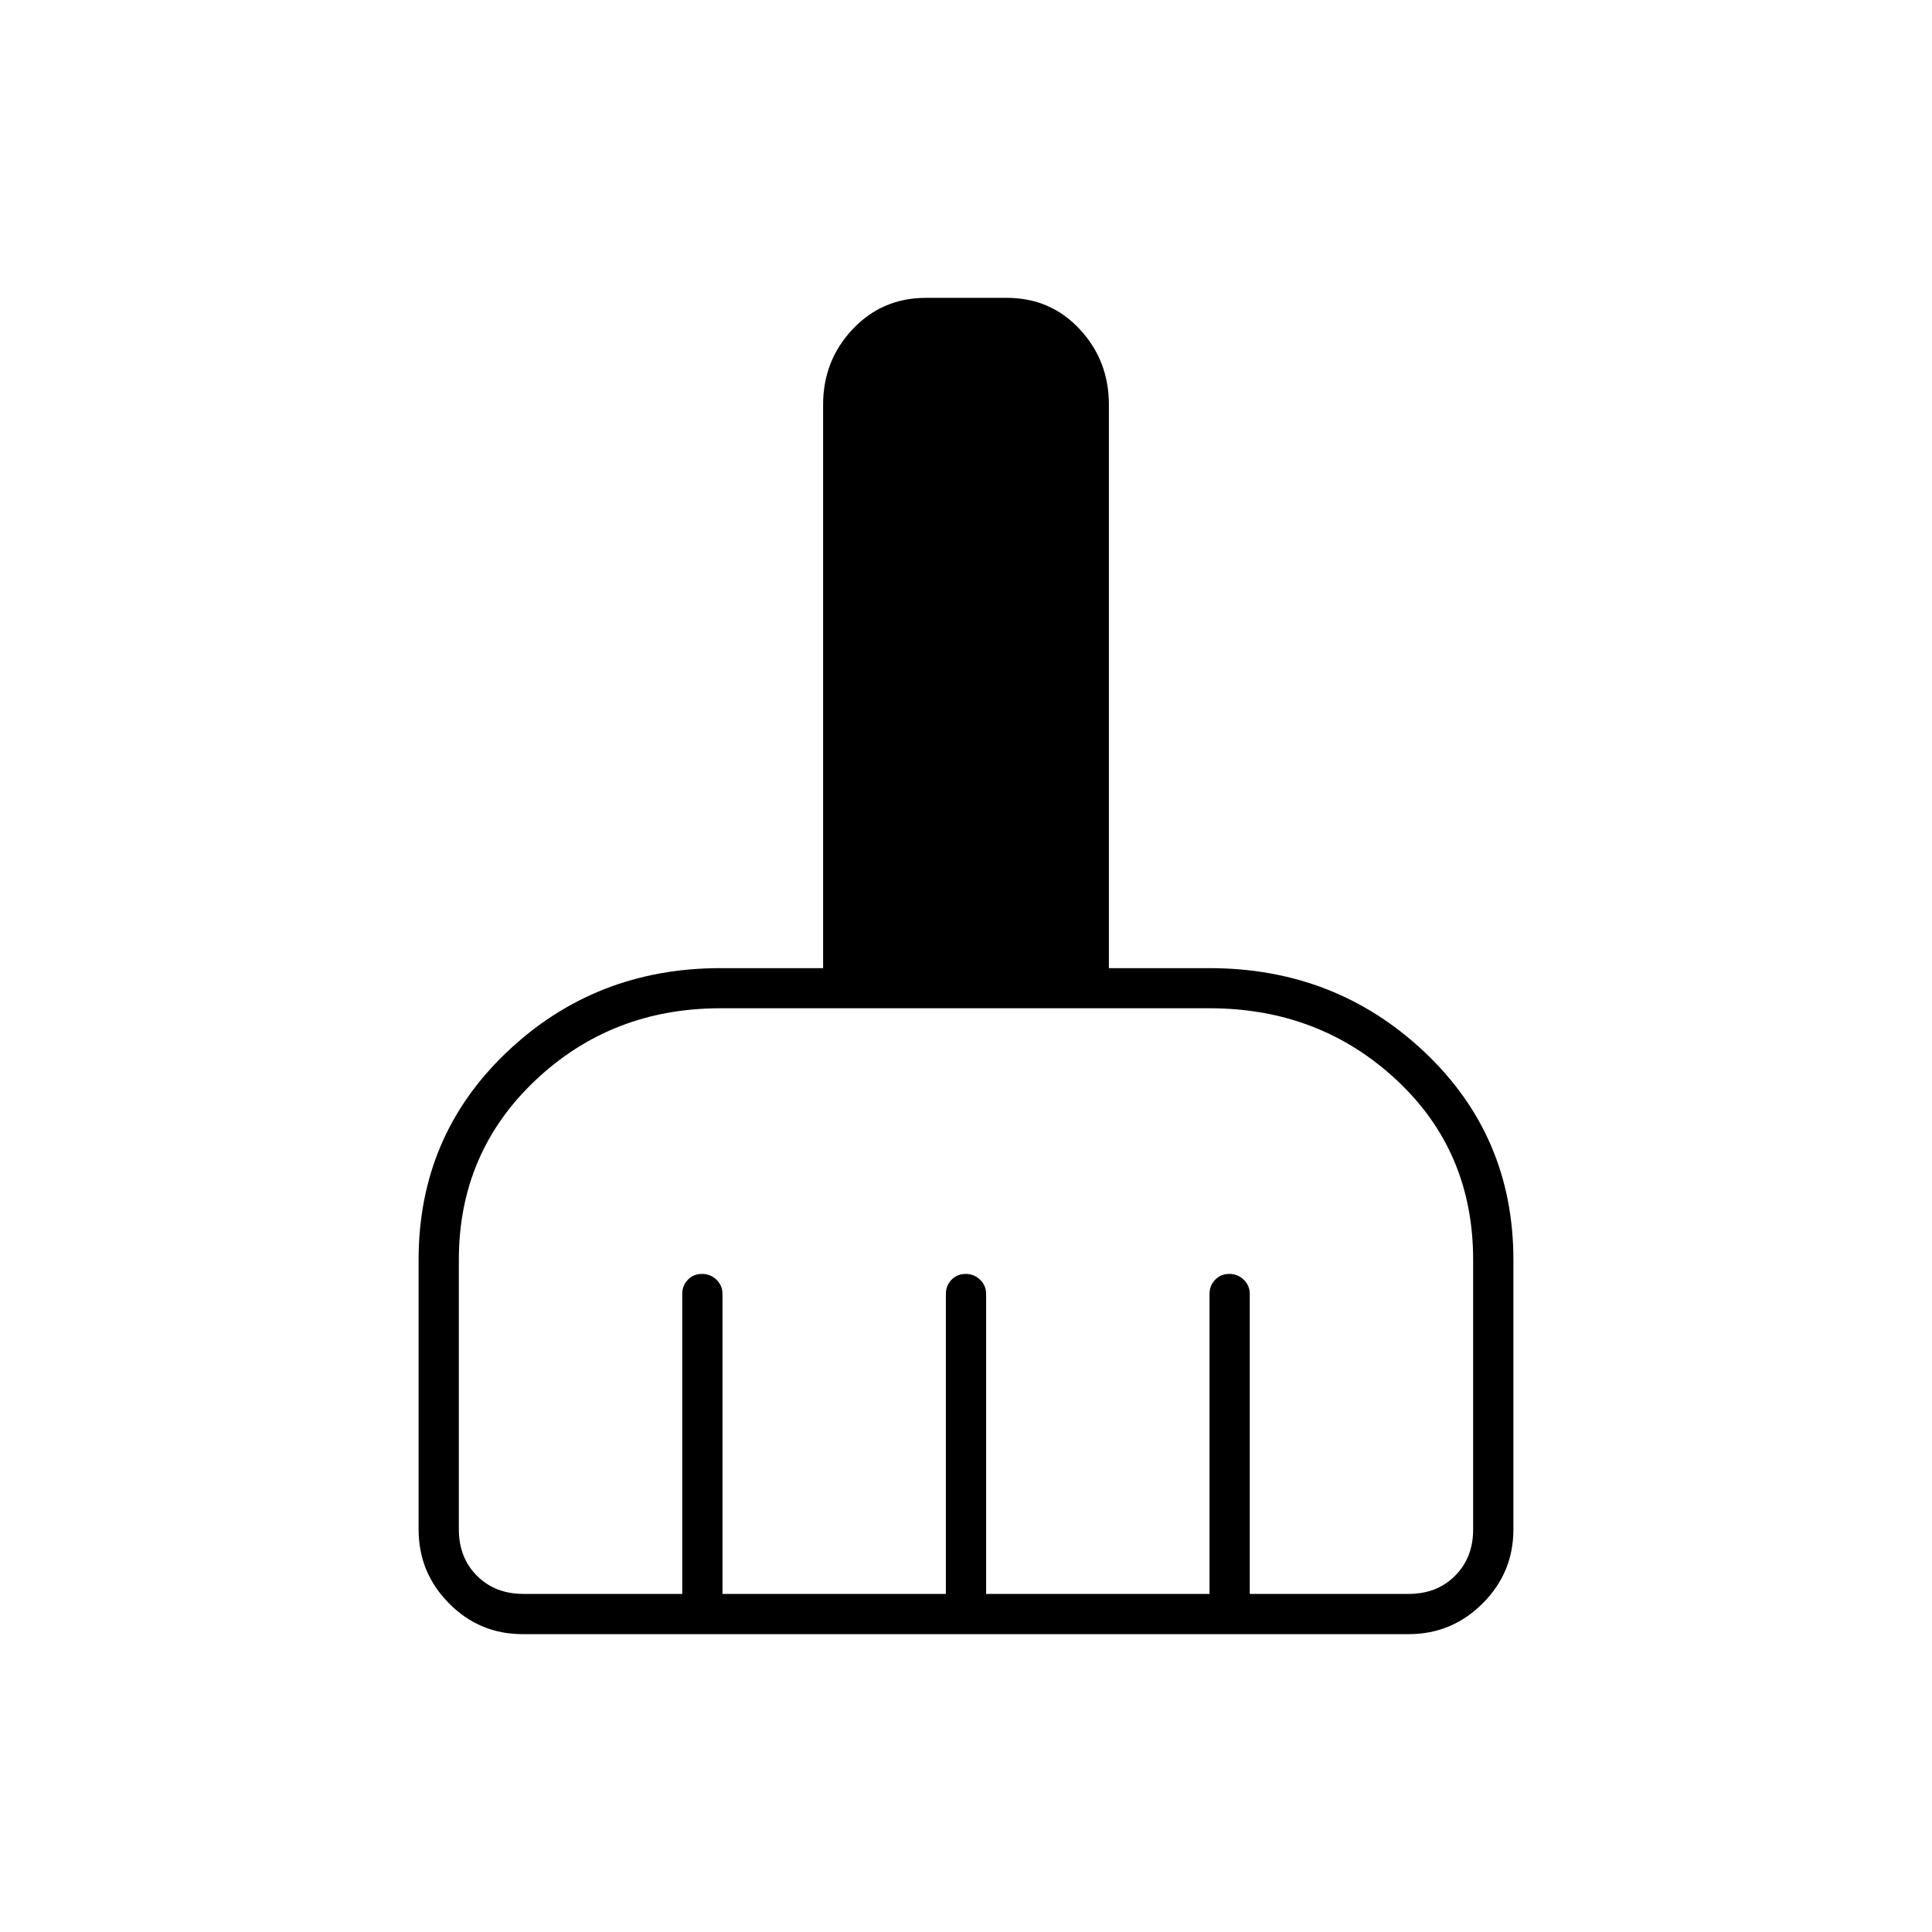 <svg xmlns="http://www.w3.org/2000/svg" height="20" viewBox="0 -960 960 960" width="20"><path d="M259.715-148q-21.465 0-36.59-15.275Q208-178.55 208-200v-134q0-61.55 43.875-103.243T358-478.936h51V-759q0-21.862 14.687-37.431Q438.373-812 460.124-812h40.125Q522-812 536.5-796.431 551-780.862 551-759v280.064h50q62.665 0 106.833 41.693Q752-395.55 752-334v134q0 21.45-15.285 36.725Q721.429-148 699.964-148H259.715Zm.285-20h79v-149q0-4.25 2.825-7.125 2.824-2.875 7-2.875 4.175 0 7.175 2.875t3 7.125v149h111v-149q0-4.25 2.825-7.125 2.824-2.875 7-2.875 4.175 0 7.175 2.875t3 7.125v149h111v-149q0-4.25 2.825-7.125 2.824-2.875 7-2.875 4.175 0 7.175 2.875t3 7.125v149h79q14 0 23-9t9-23v-134q0-54-38.208-89.5Q655.583-459 601-459H358q-54.167 0-92.083 35.917Q228-387.167 228-334v134q0 14 9 23t23 9Z"/></svg>